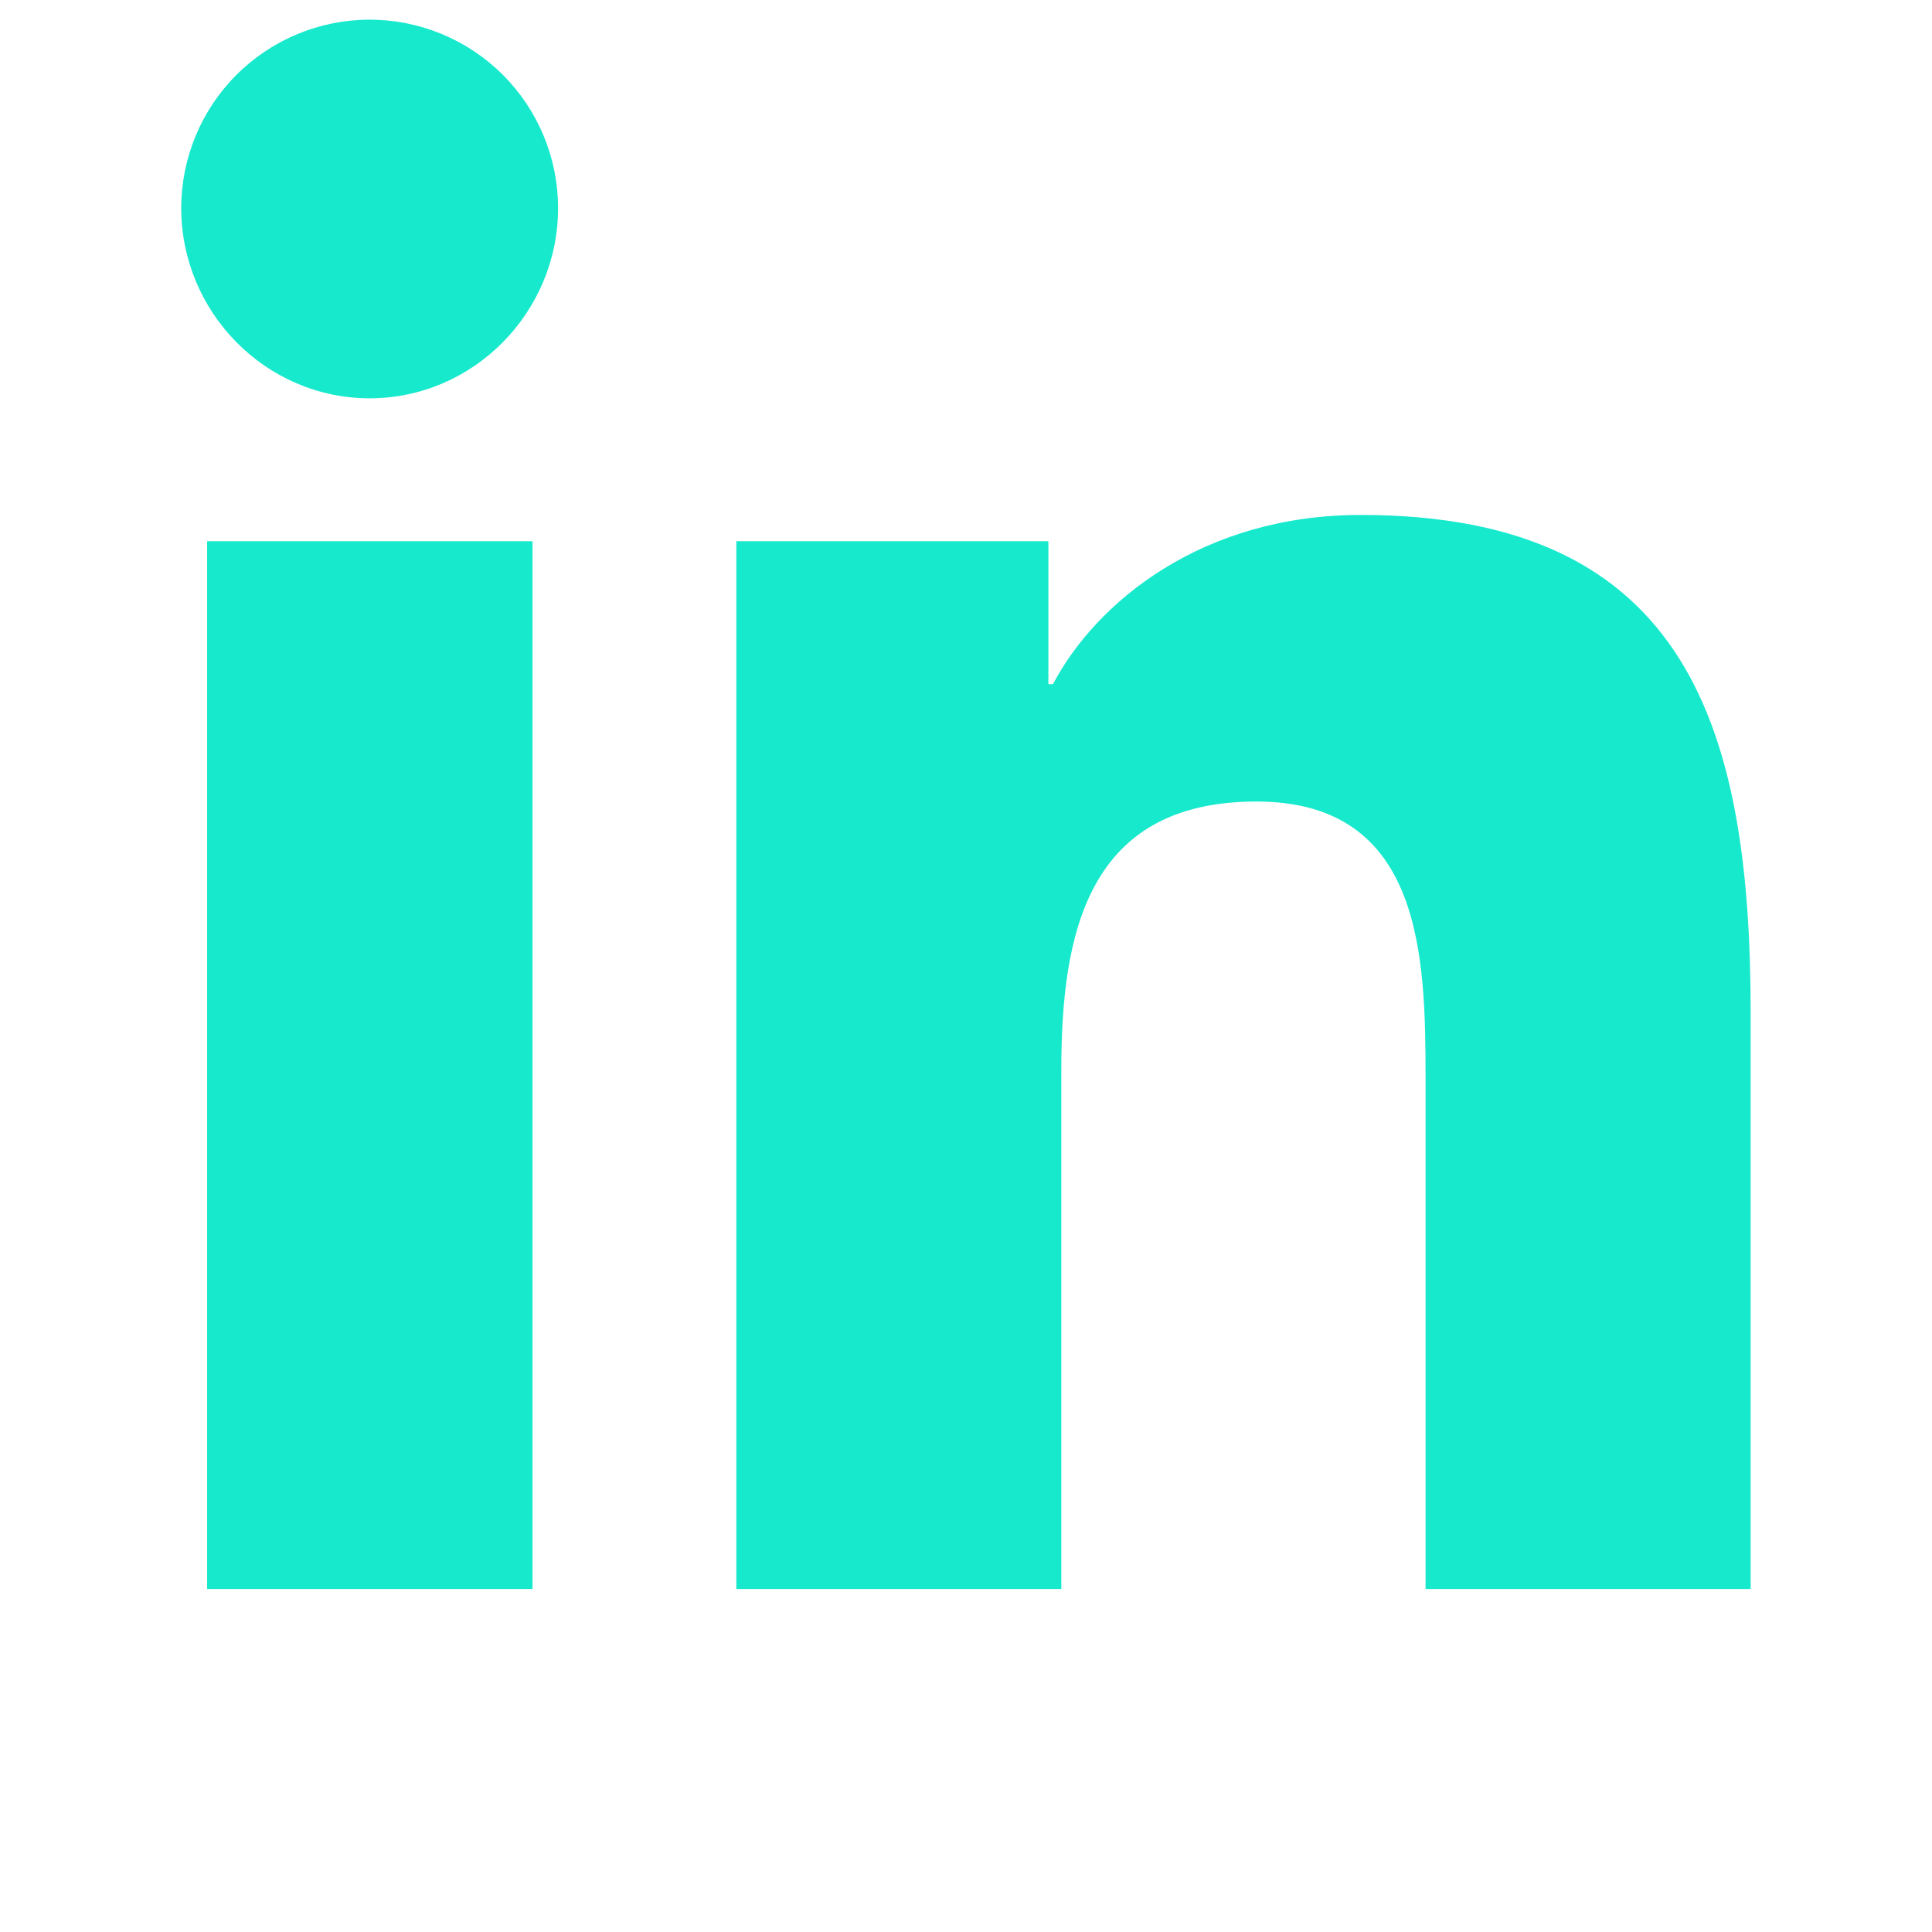 <?xml version="1.0" encoding="UTF-8" standalone="no"?>
<!-- Created with Inkscape (http://www.inkscape.org/) -->

<svg
   width="32"
   height="32"
   viewBox="0 0 8.467 8.467"
   version="1.1"
   id="svg5"
   inkscape:version="1.1.2 (0a00cf5339, 2022-02-04)"
   sodipodi:docname="linkedin.svg"
   xmlns:inkscape="http://www.inkscape.org/namespaces/inkscape"
   xmlns:sodipodi="http://sodipodi.sourceforge.net/DTD/sodipodi-0.dtd"
   xmlns="http://www.w3.org/2000/svg"
   xmlns:svg="http://www.w3.org/2000/svg">
  <sodipodi:namedview
     id="namedview7"
     pagecolor="#ffffff"
     bordercolor="#666666"
     borderopacity="1.0"
     inkscape:pageshadow="2"
     inkscape:pageopacity="0.0"
     inkscape:pagecheckerboard="0"
     inkscape:document-units="mm"
     showgrid="false"
     units="px"
     inkscape:showpageshadow="2"
     inkscape:deskcolor="#21222c"
     inkscape:zoom="10.429825"
     inkscape:cx="17.066442"
     inkscape:cy="17.354078"
     inkscape:window-width="1920"
     inkscape:window-height="1005"
     inkscape:window-x="0"
     inkscape:window-y="0"
     inkscape:window-maximized="1"
     inkscape:current-layer="layer1" />
  <defs
     id="defs2" />
  <g
     inkscape:label="Layer 1"
     inkscape:groupmode="layer"
     id="layer1">
    <g
       id="g872"
       transform="matrix(0.236,0,0,0.236,0.457,-0.251)"
       style="stroke-width:1.121">
      <path
         d="M 7.952,30.571 H 1.91 v -19.457 H 7.952 Z M 4.928,8.46 c -1.932,0 -3.499,-1.6 -3.499,-3.532 0,-0.928 0.369,-1.818 1.025,-2.474 0.656,-0.656 1.546,-1.025 2.474,-1.025 0.928,0 1.818,0.369 2.474,1.025 0.656,0.656 1.025,1.546 1.025,2.474 0,1.932 -1.568,3.532 -3.499,3.532 z M 30.565,30.571 H 24.536 v -9.471 c 0,-2.257 -0.046,-5.152 -3.141,-5.152 -3.141,0 -3.623,2.452 -3.623,4.989 v 9.634 h -6.035 v -19.457 h 5.795 v 2.654 h 0.085 c 0.807,-1.529 2.777,-3.142 5.717,-3.142 6.115,0 7.239,4.027 7.239,9.257 v 10.688 z"
         id="path828"
         style="fill:#17e9cd;stroke-width:1.121" />
    </g>
  </g>
</svg>
